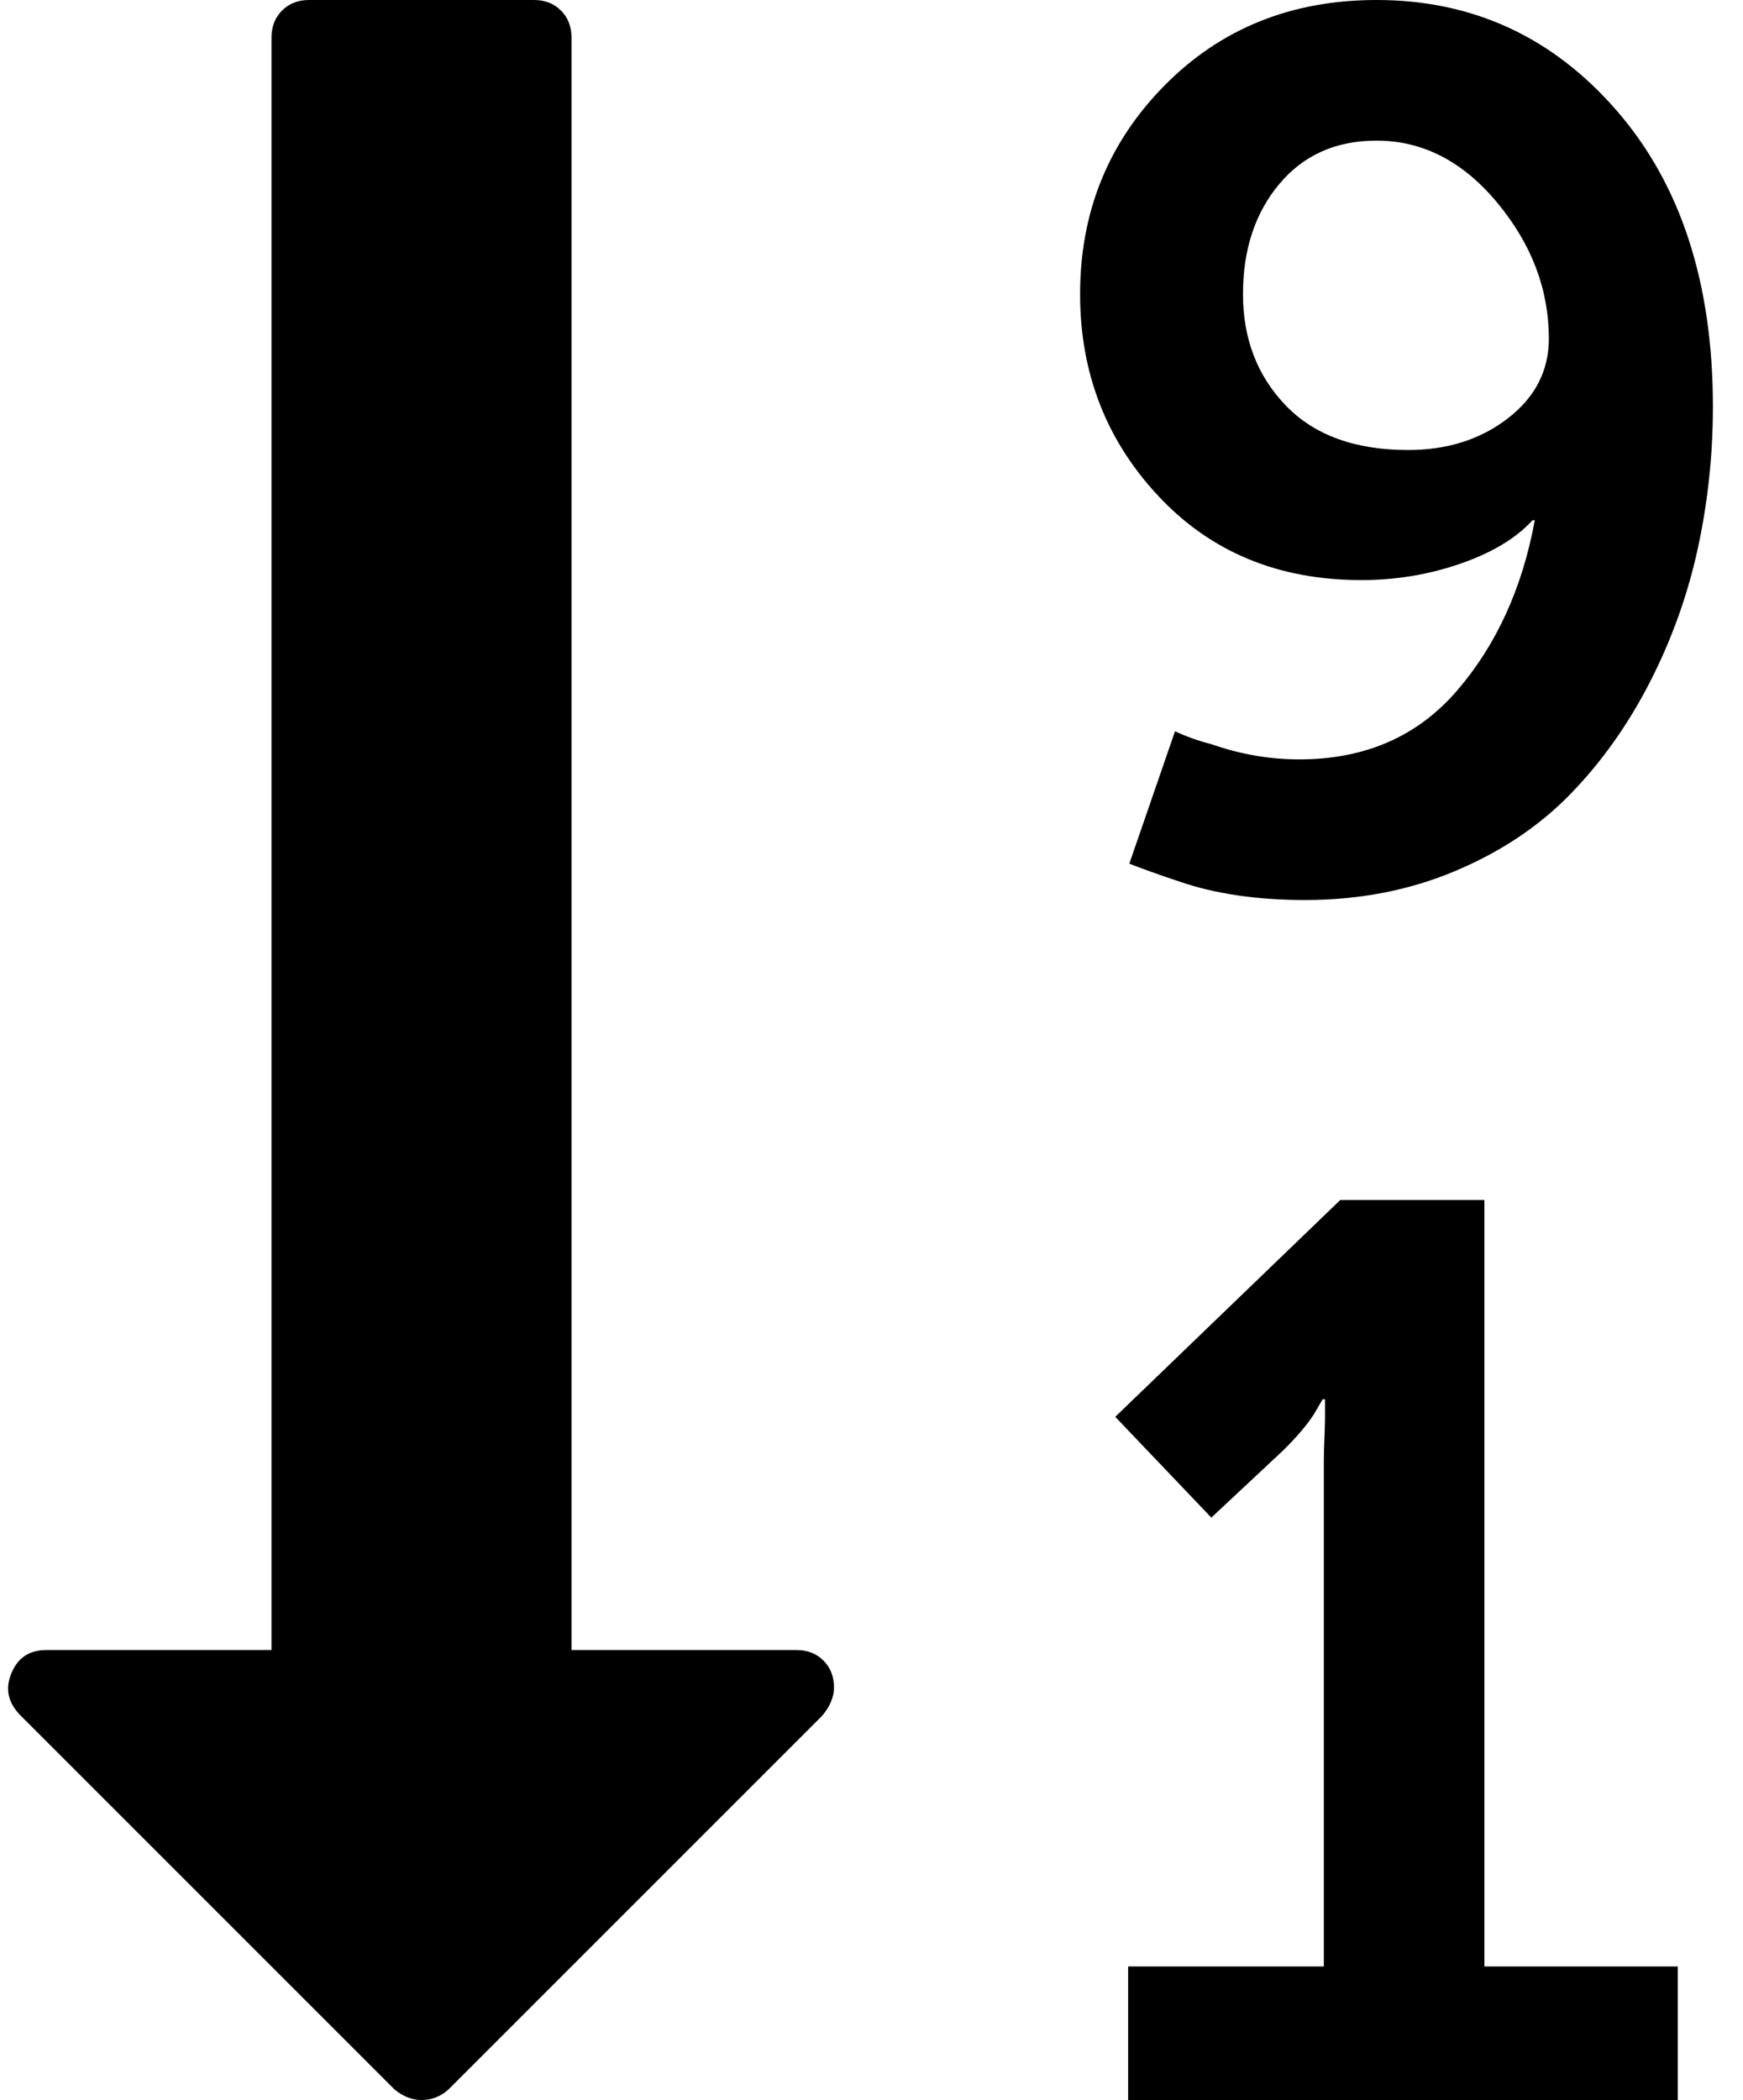 <svg xmlns="http://www.w3.org/2000/svg" xmlns:xlink="http://www.w3.org/1999/xlink" aria-hidden="true" role="img" class="iconify iconify--fa" width="0.83em" height="1em" preserveAspectRatio="xMidYMid meet" viewBox="0 0 1472 1792"><path fill="currentColor" d="M1314 289q0-63-44-116t-103-53q-52 0-83 37t-31 94t36.5 95t104.5 38q50 0 85-27t35-68zM704 1440q0 12-10 24l-319 319q-10 9-23 9q-12 0-23-9L9 1463q-15-16-7-35q8-20 30-20h192V32q0-14 9-23t23-9h192q14 0 23 9t9 23v1376h192q14 0 23 9t9 23zm720 238v114H955v-114h167v-432q0-7 .5-19t.5-17v-16h-2l-7 12q-8 13-26 31l-62 58l-82-86l192-185h123v654h165zm30-1331q0 62-13 121.5t-41 114t-68 95.5t-98.5 65.5T1106 768q-62 0-108-16q-24-8-42-15l39-113q15 7 31 11q37 13 75 13q84 0 134.5-58.5T1302 444h-2q-21 23-61.5 37t-84.5 14q-106 0-173-71.5T914 251q0-105 72-178t181-73q123 0 205 94.5t82 252.5z"></path></svg>